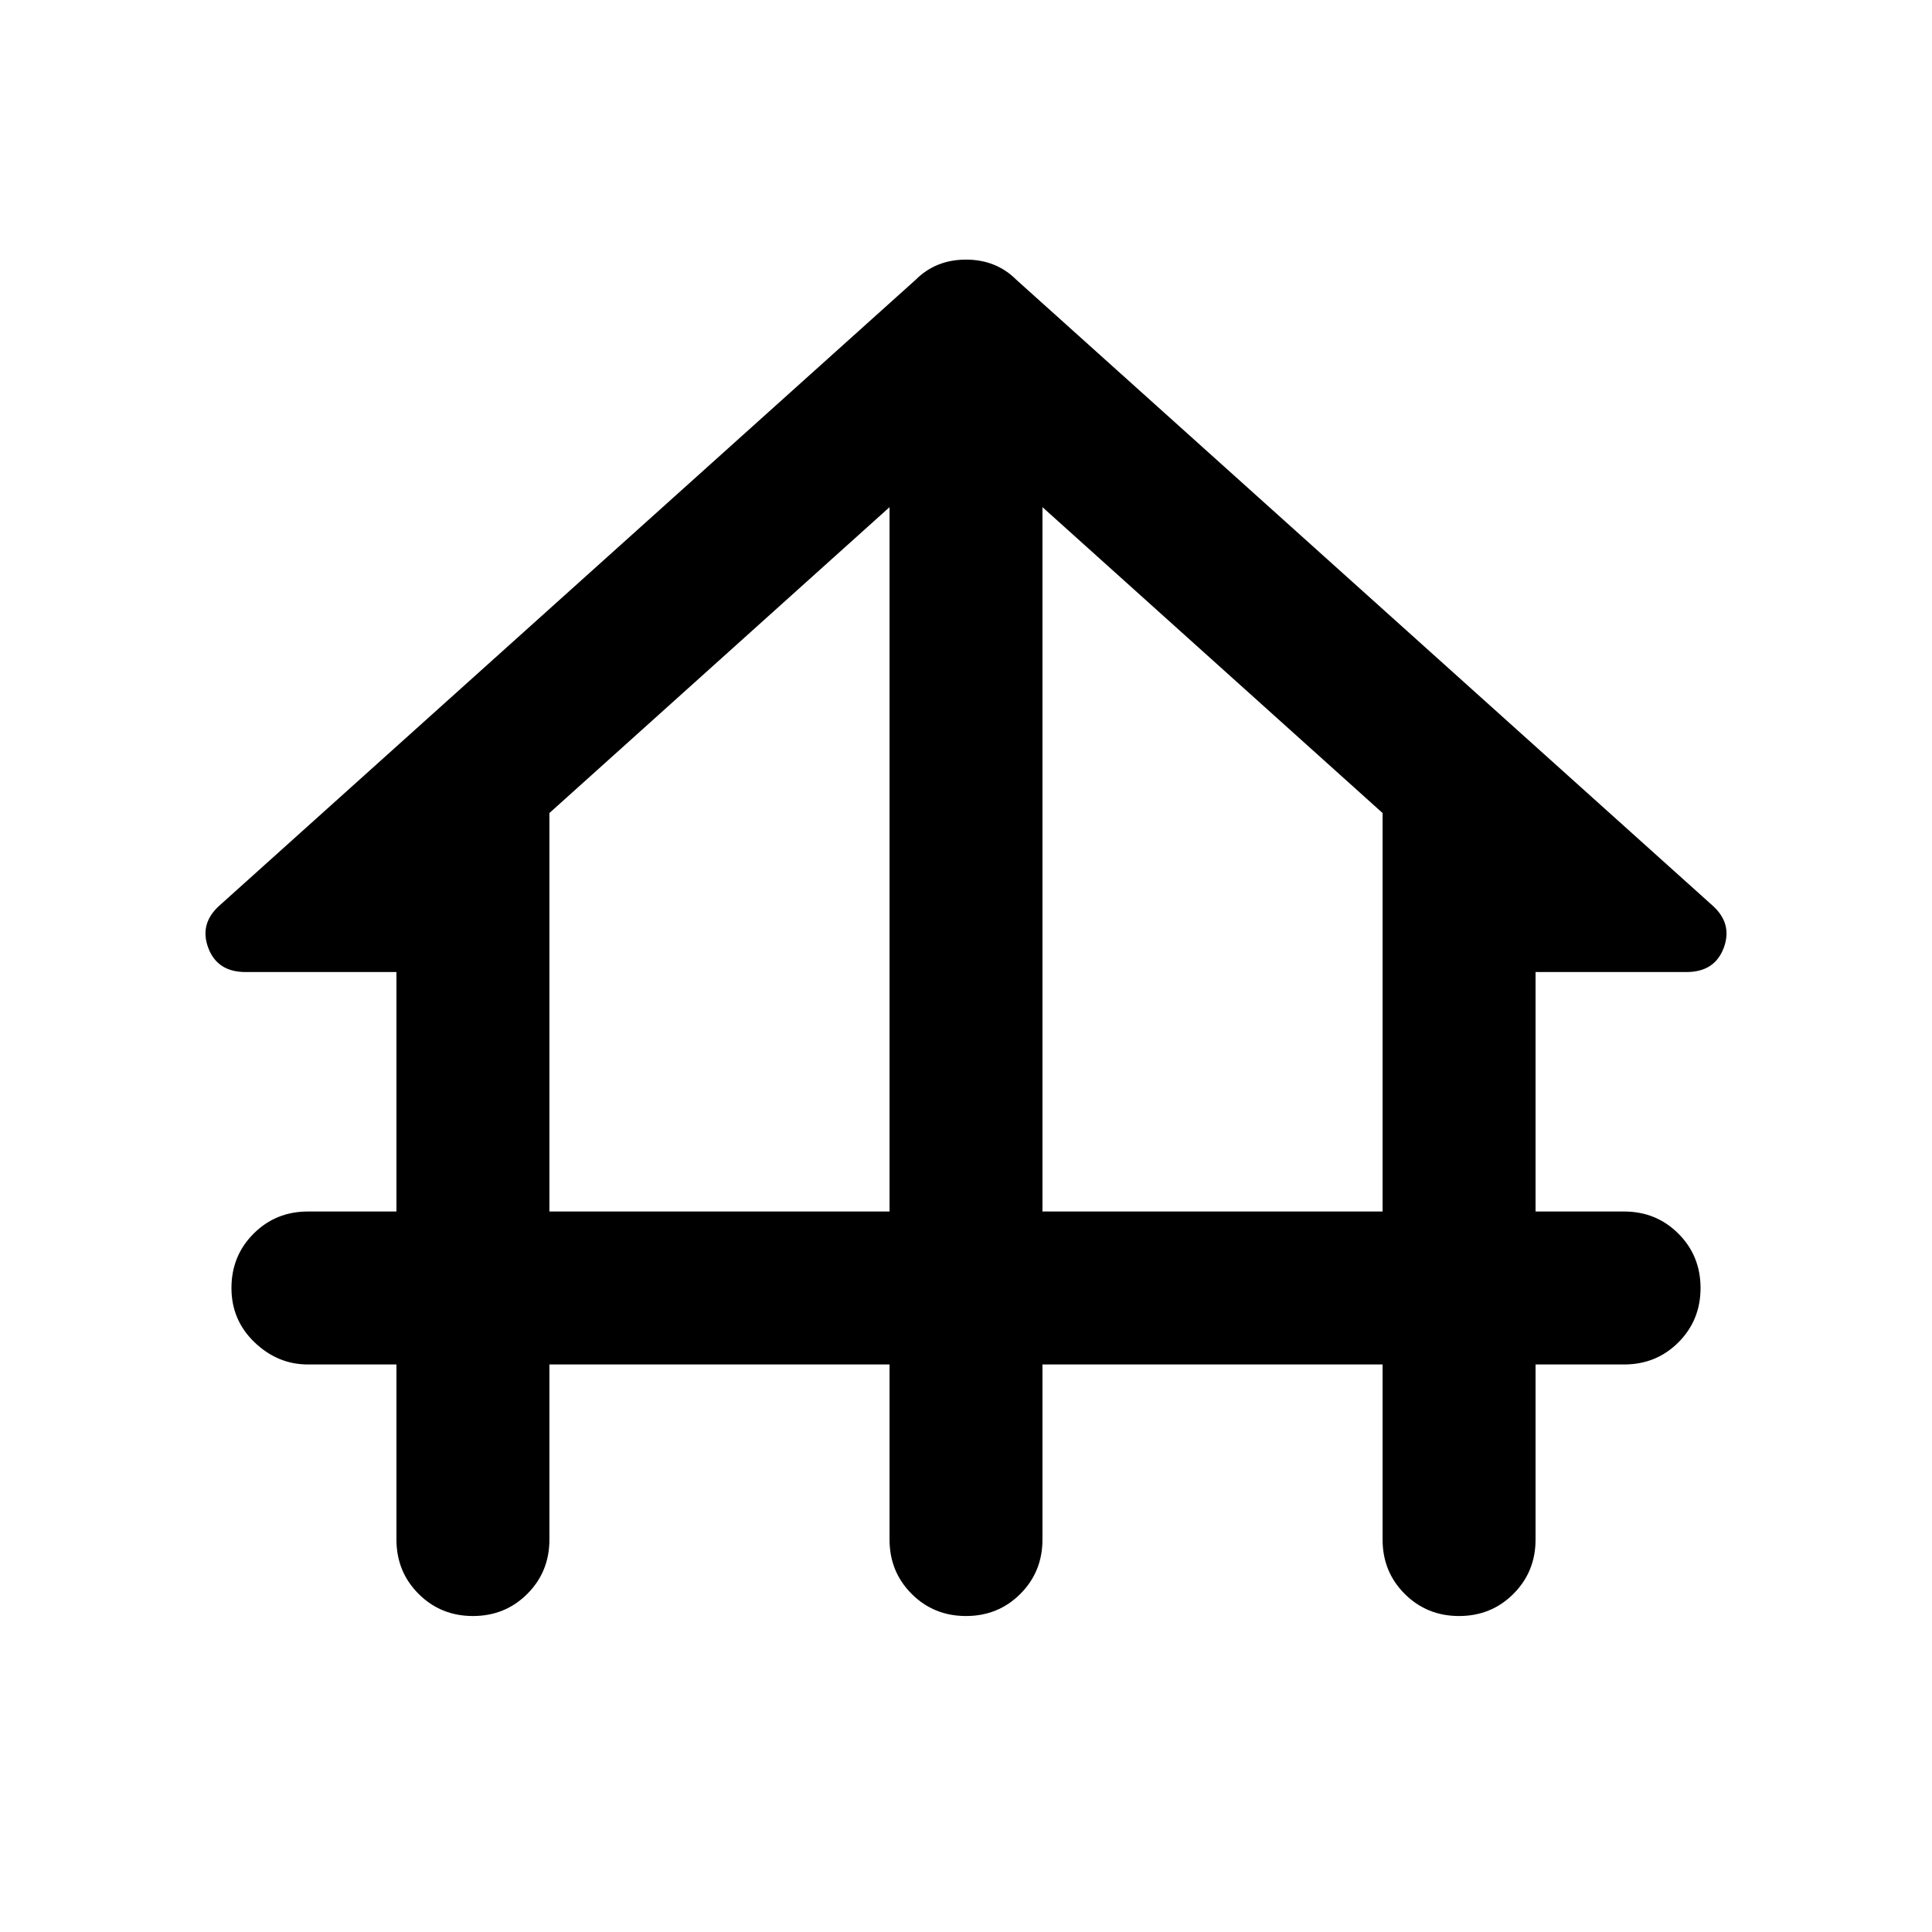 <svg xmlns="http://www.w3.org/2000/svg" height="40" width="40"><path d="M9.792 33.458Q9.125 33.458 8.667 33Q8.208 32.542 8.208 31.875V28.25H6.375Q5.75 28.25 5.271 27.792Q4.792 27.333 4.792 26.667Q4.792 26 5.25 25.542Q5.708 25.083 6.375 25.083H8.208V20.125H5.083Q4.5 20.125 4.312 19.625Q4.125 19.125 4.542 18.75L18.958 5.792Q19.375 5.375 20 5.375Q20.625 5.375 21.042 5.792L35.458 18.75Q35.875 19.125 35.688 19.625Q35.5 20.125 34.917 20.125H31.792V25.083H33.625Q34.292 25.083 34.75 25.542Q35.208 26 35.208 26.667Q35.208 27.333 34.75 27.792Q34.292 28.25 33.625 28.25H31.792V31.875Q31.792 32.542 31.333 33Q30.875 33.458 30.208 33.458Q29.542 33.458 29.083 33Q28.625 32.542 28.625 31.875V28.25H21.583V31.875Q21.583 32.542 21.125 33Q20.667 33.458 20 33.458Q19.333 33.458 18.875 33Q18.417 32.542 18.417 31.875V28.25H11.375V31.875Q11.375 32.542 10.917 33Q10.458 33.458 9.792 33.458ZM11.375 25.083H18.417V10.5L11.375 16.833ZM21.583 25.083H28.625V16.833L21.583 10.5Z"/></svg>